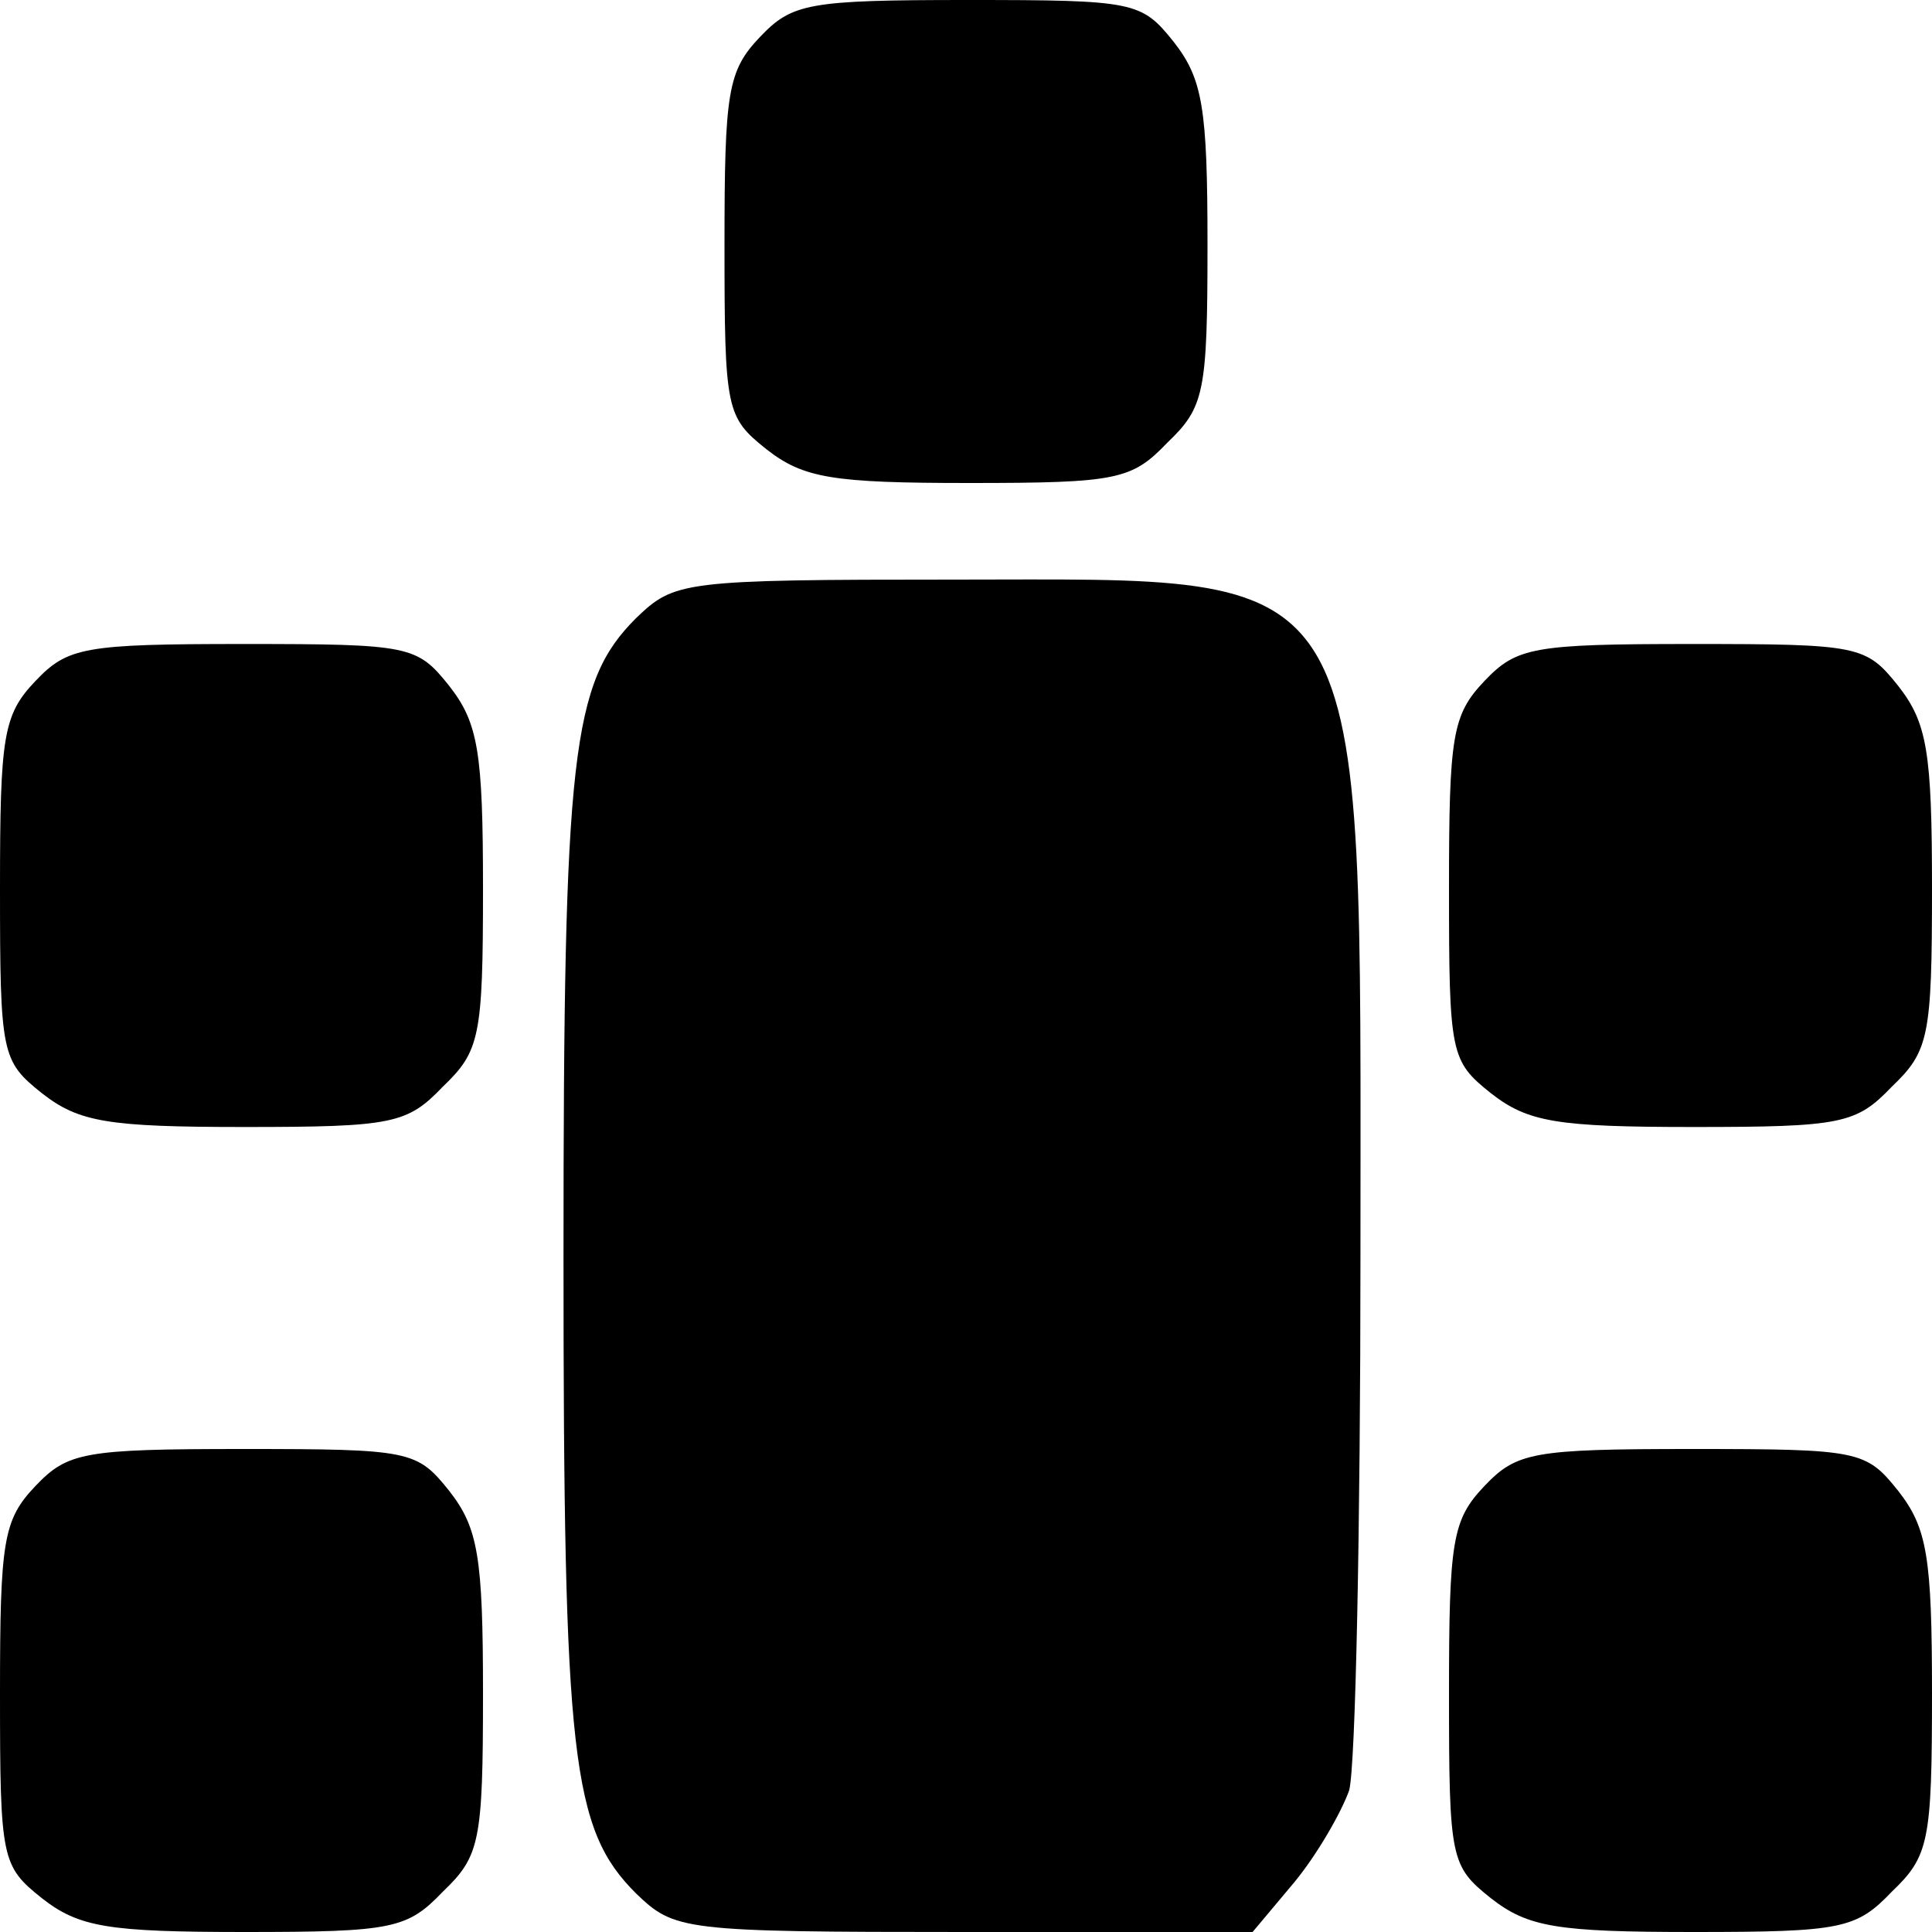 <?xml version="1.0" standalone="no"?>
<!DOCTYPE svg PUBLIC "-//W3C//DTD SVG 20010904//EN"
 "http://www.w3.org/TR/2001/REC-SVG-20010904/DTD/svg10.dtd">
<svg version="1.0" xmlns="http://www.w3.org/2000/svg"
 width="120pt" height="120pt" viewBox="0 0 120 120"
 preserveAspectRatio="xMidYMid meet">

<g transform="translate(0,120) scale(0.1,-0.1)"
fill="#000000" stroke="none">
<path d="M472 1177 c-20 -21 -22 -34 -22 -129 0 -103 1 -107 26 -127 23 -18
41 -21 126 -21 92 0 101 2 123 25 23 22 25 31 25 123 0 85 -3 103 -21 126 -20
25 -24 26 -128 26 -99 0 -109 -2 -129 -23z"/>
<path d="M395 816 c-40 -40 -45 -84 -45 -396 0 -312 5 -356 45 -396 24 -23 28
-24 204 -24 l179 0 26 31 c14 17 29 43 34 57 4 15 7 164 7 332 0 437 10 420
-252 420 -170 0 -174 -1 -198 -24z"/>
<path d="M22 777 c-20 -21 -22 -34 -22 -129 0 -103 1 -107 26 -127 23 -18 41
-21 126 -21 92 0 101 2 123 25 23 22 25 31 25 123 0 85 -3 103 -21 126 -20 25
-24 26 -128 26 -99 0 -109 -2 -129 -23z"/>
<path d="M922 777 c-20 -21 -22 -34 -22 -129 0 -103 1 -107 26 -127 23 -18 41
-21 126 -21 92 0 101 2 123 25 23 22 25 31 25 123 0 85 -3 103 -21 126 -20 25
-24 26 -128 26 -99 0 -109 -2 -129 -23z"/>
<path d="M22 277 c-20 -21 -22 -34 -22 -129 0 -103 1 -107 26 -127 23 -18 41
-21 126 -21 92 0 101 2 123 25 23 22 25 31 25 123 0 85 -3 103 -21 126 -20 25
-24 26 -128 26 -99 0 -109 -2 -129 -23z"/>
<path d="M922 277 c-20 -21 -22 -34 -22 -129 0 -103 1 -107 26 -127 23 -18 41
-21 126 -21 92 0 101 2 123 25 23 22 25 31 25 123 0 85 -3 103 -21 126 -20 25
-24 26 -128 26 -99 0 -109 -2 -129 -23z"/>
</g>
</svg>
